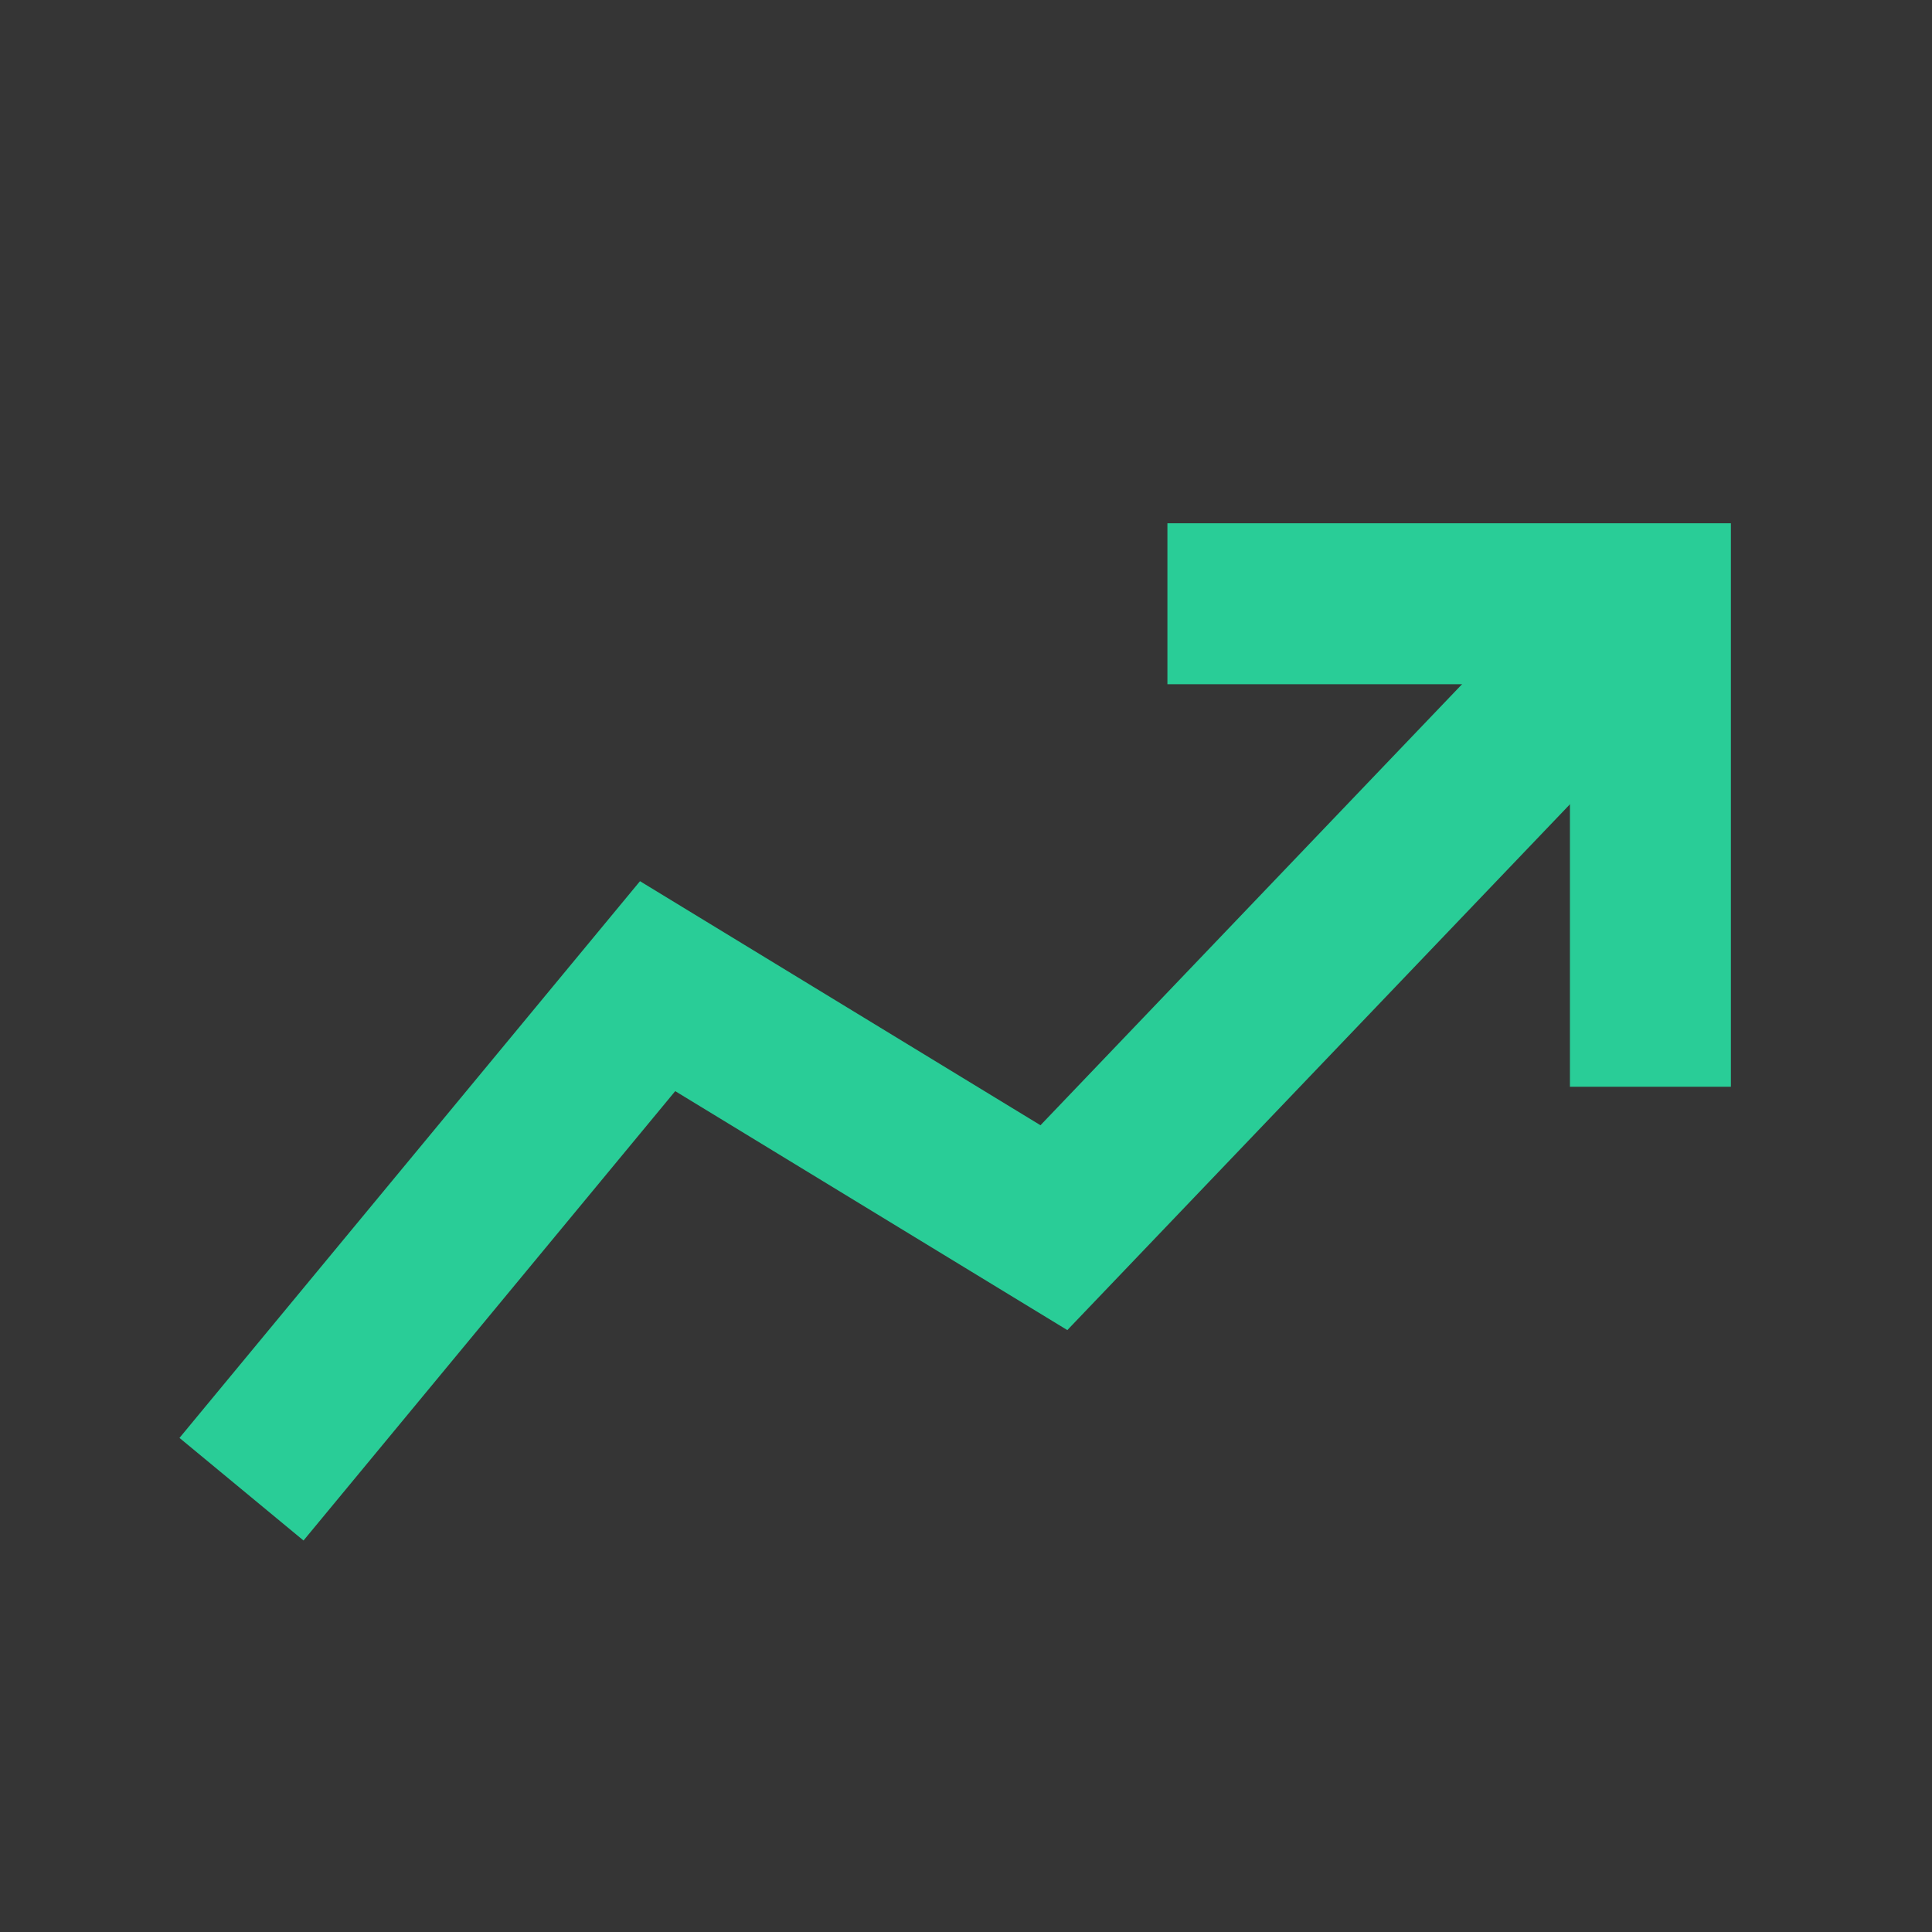 <svg width="16" height="16" viewBox="0 0 16 16" fill="none" xmlns="http://www.w3.org/2000/svg">
<rect x="0" y="0" width="16" height="16" fill="#333333" stroke="none"/>
<path d="M16 0H0V16H16V0Z" fill="white" fill-opacity="0.01"/>
<path d="M13.668 9V5H9.668" stroke="#29CD97" stroke-width="1.333"/>
<path d="M2 12.333L5.446 8.167L8.728 10.167L13.667 5" stroke="#29CD97" stroke-width="1.333"/>
</svg>
